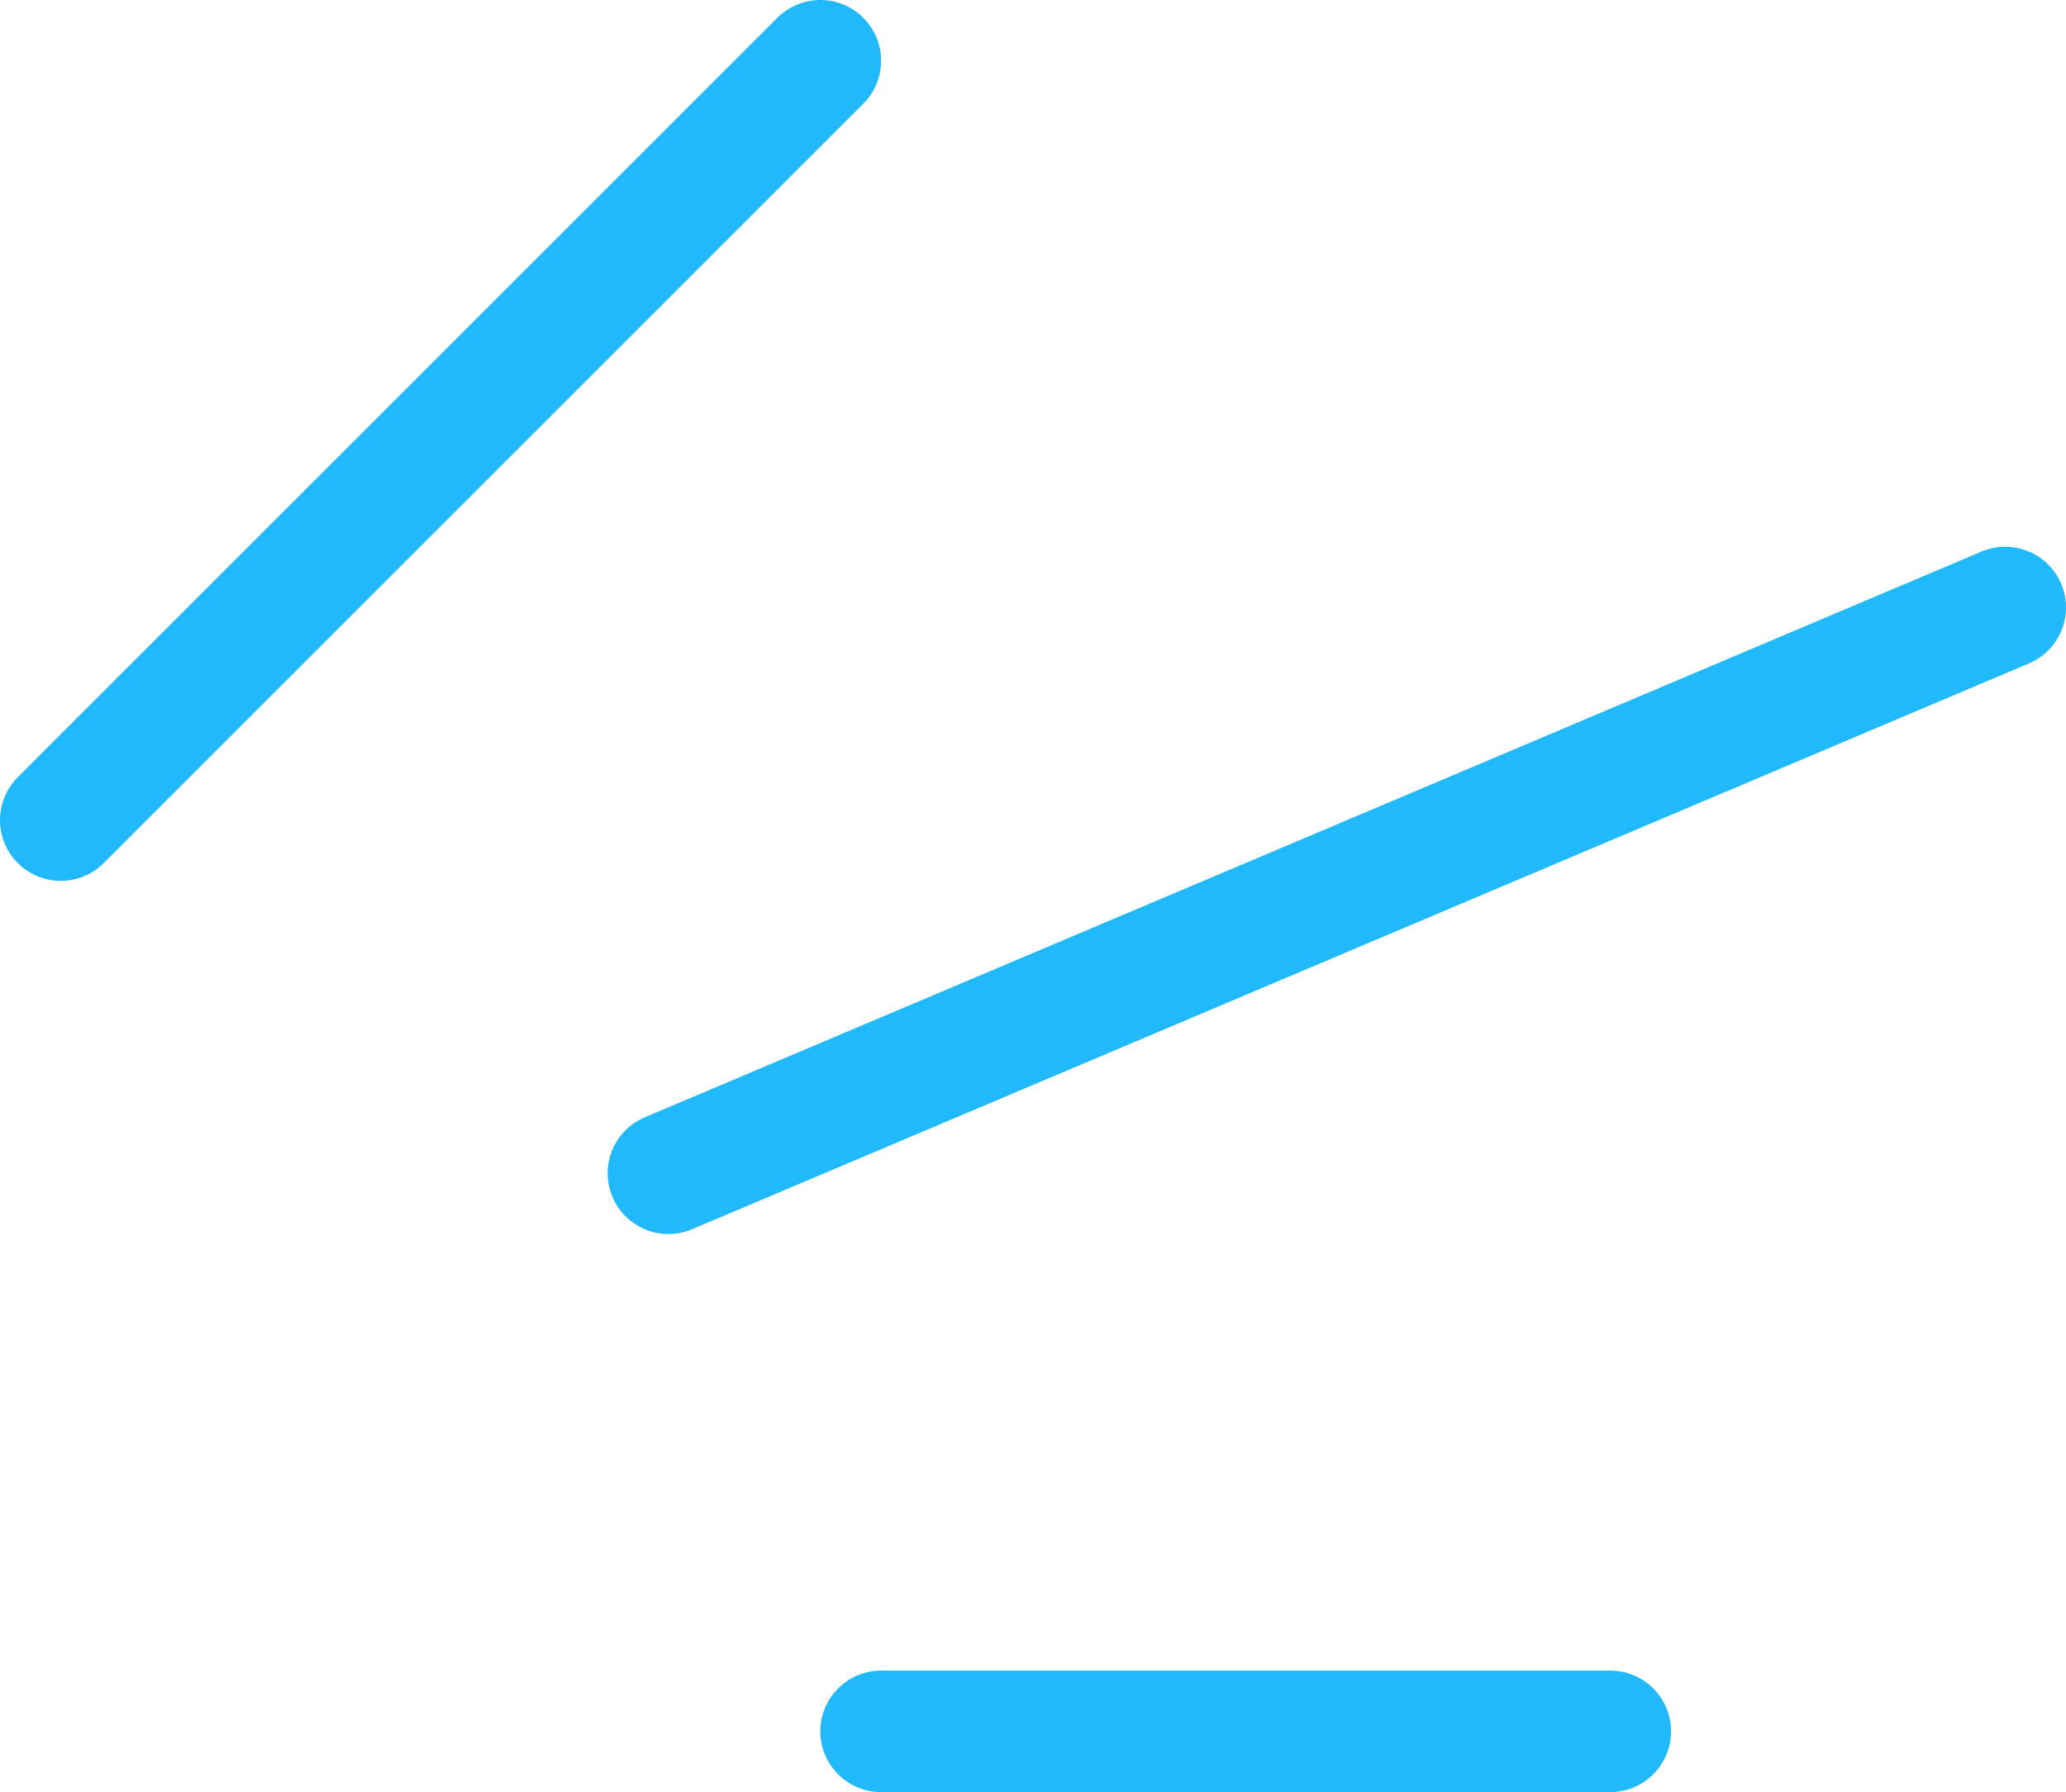 <svg width="68" height="59" viewBox="0 0 68 59" fill="none" xmlns="http://www.w3.org/2000/svg">
<path d="M2 27L27 2" stroke="#20B9FC" stroke-width="4" stroke-linecap="round"/>
<path d="M22 38.627L66 20" stroke="#20B9FC" stroke-width="4" stroke-linecap="round"/>
<path d="M29 57H53" stroke="#20B9FC" stroke-width="4" stroke-linecap="round"/>
</svg>

